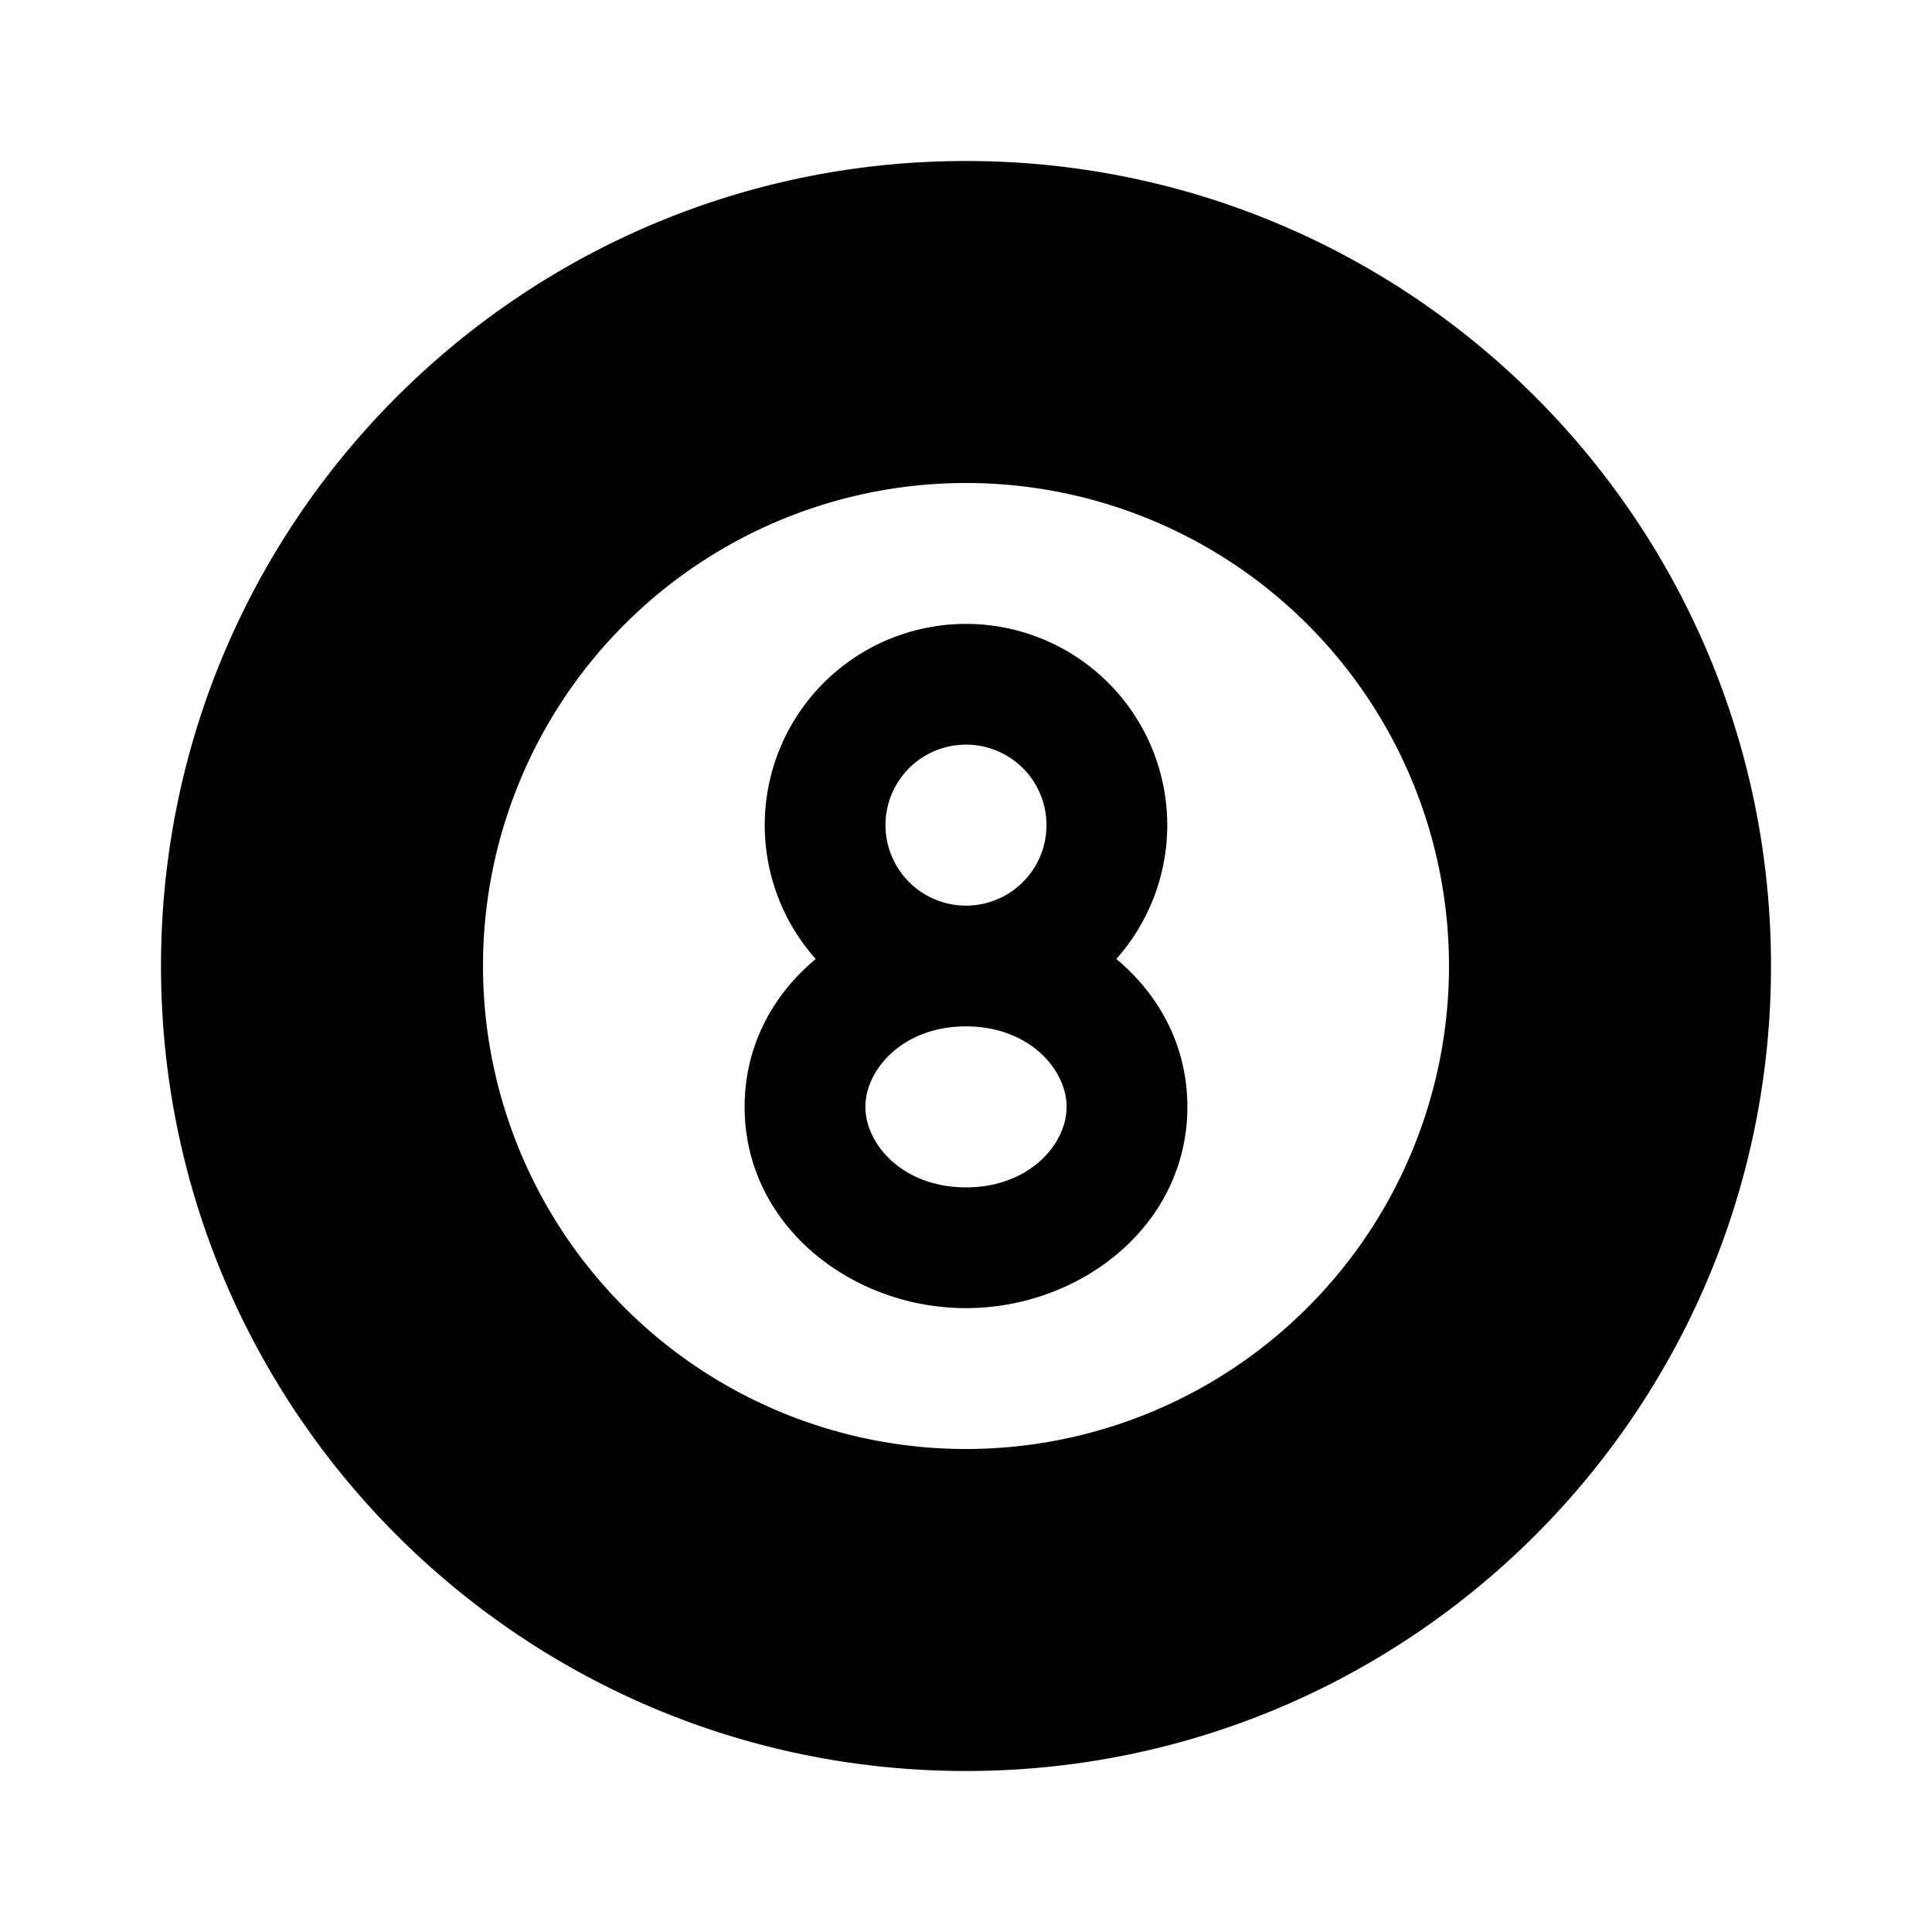 <svg xmlns="http://www.w3.org/2000/svg" width="24" height="24" fill="none">
  <path
    fill="currentColor"
    d="M14.5 10.25a2.5 2.5 0 0 1-.633 1.663c.533.443.883 1.081.883 1.837 0 1.472-1.328 2.5-2.75 2.5s-2.75-1.028-2.75-2.5c0-.756.35-1.394.883-1.837A2.5 2.5 0 1 1 14.5 10.25m-2.5-1a1 1 0 1 0 0 2 1 1 0 0 0 0-2m-1.25 4.5c0 .461.462 1 1.25 1s1.25-.539 1.25-1-.462-1-1.25-1-1.25.539-1.25 1"
  />
  <path
    fill="currentColor"
    d="M12 2C6.477 2 2 6.477 2 12s4.477 10 10 10 10-4.477 10-10S17.523 2 12 2m6 10a6 6 0 1 1-12 0 6 6 0 0 1 12 0"
  />
</svg>
